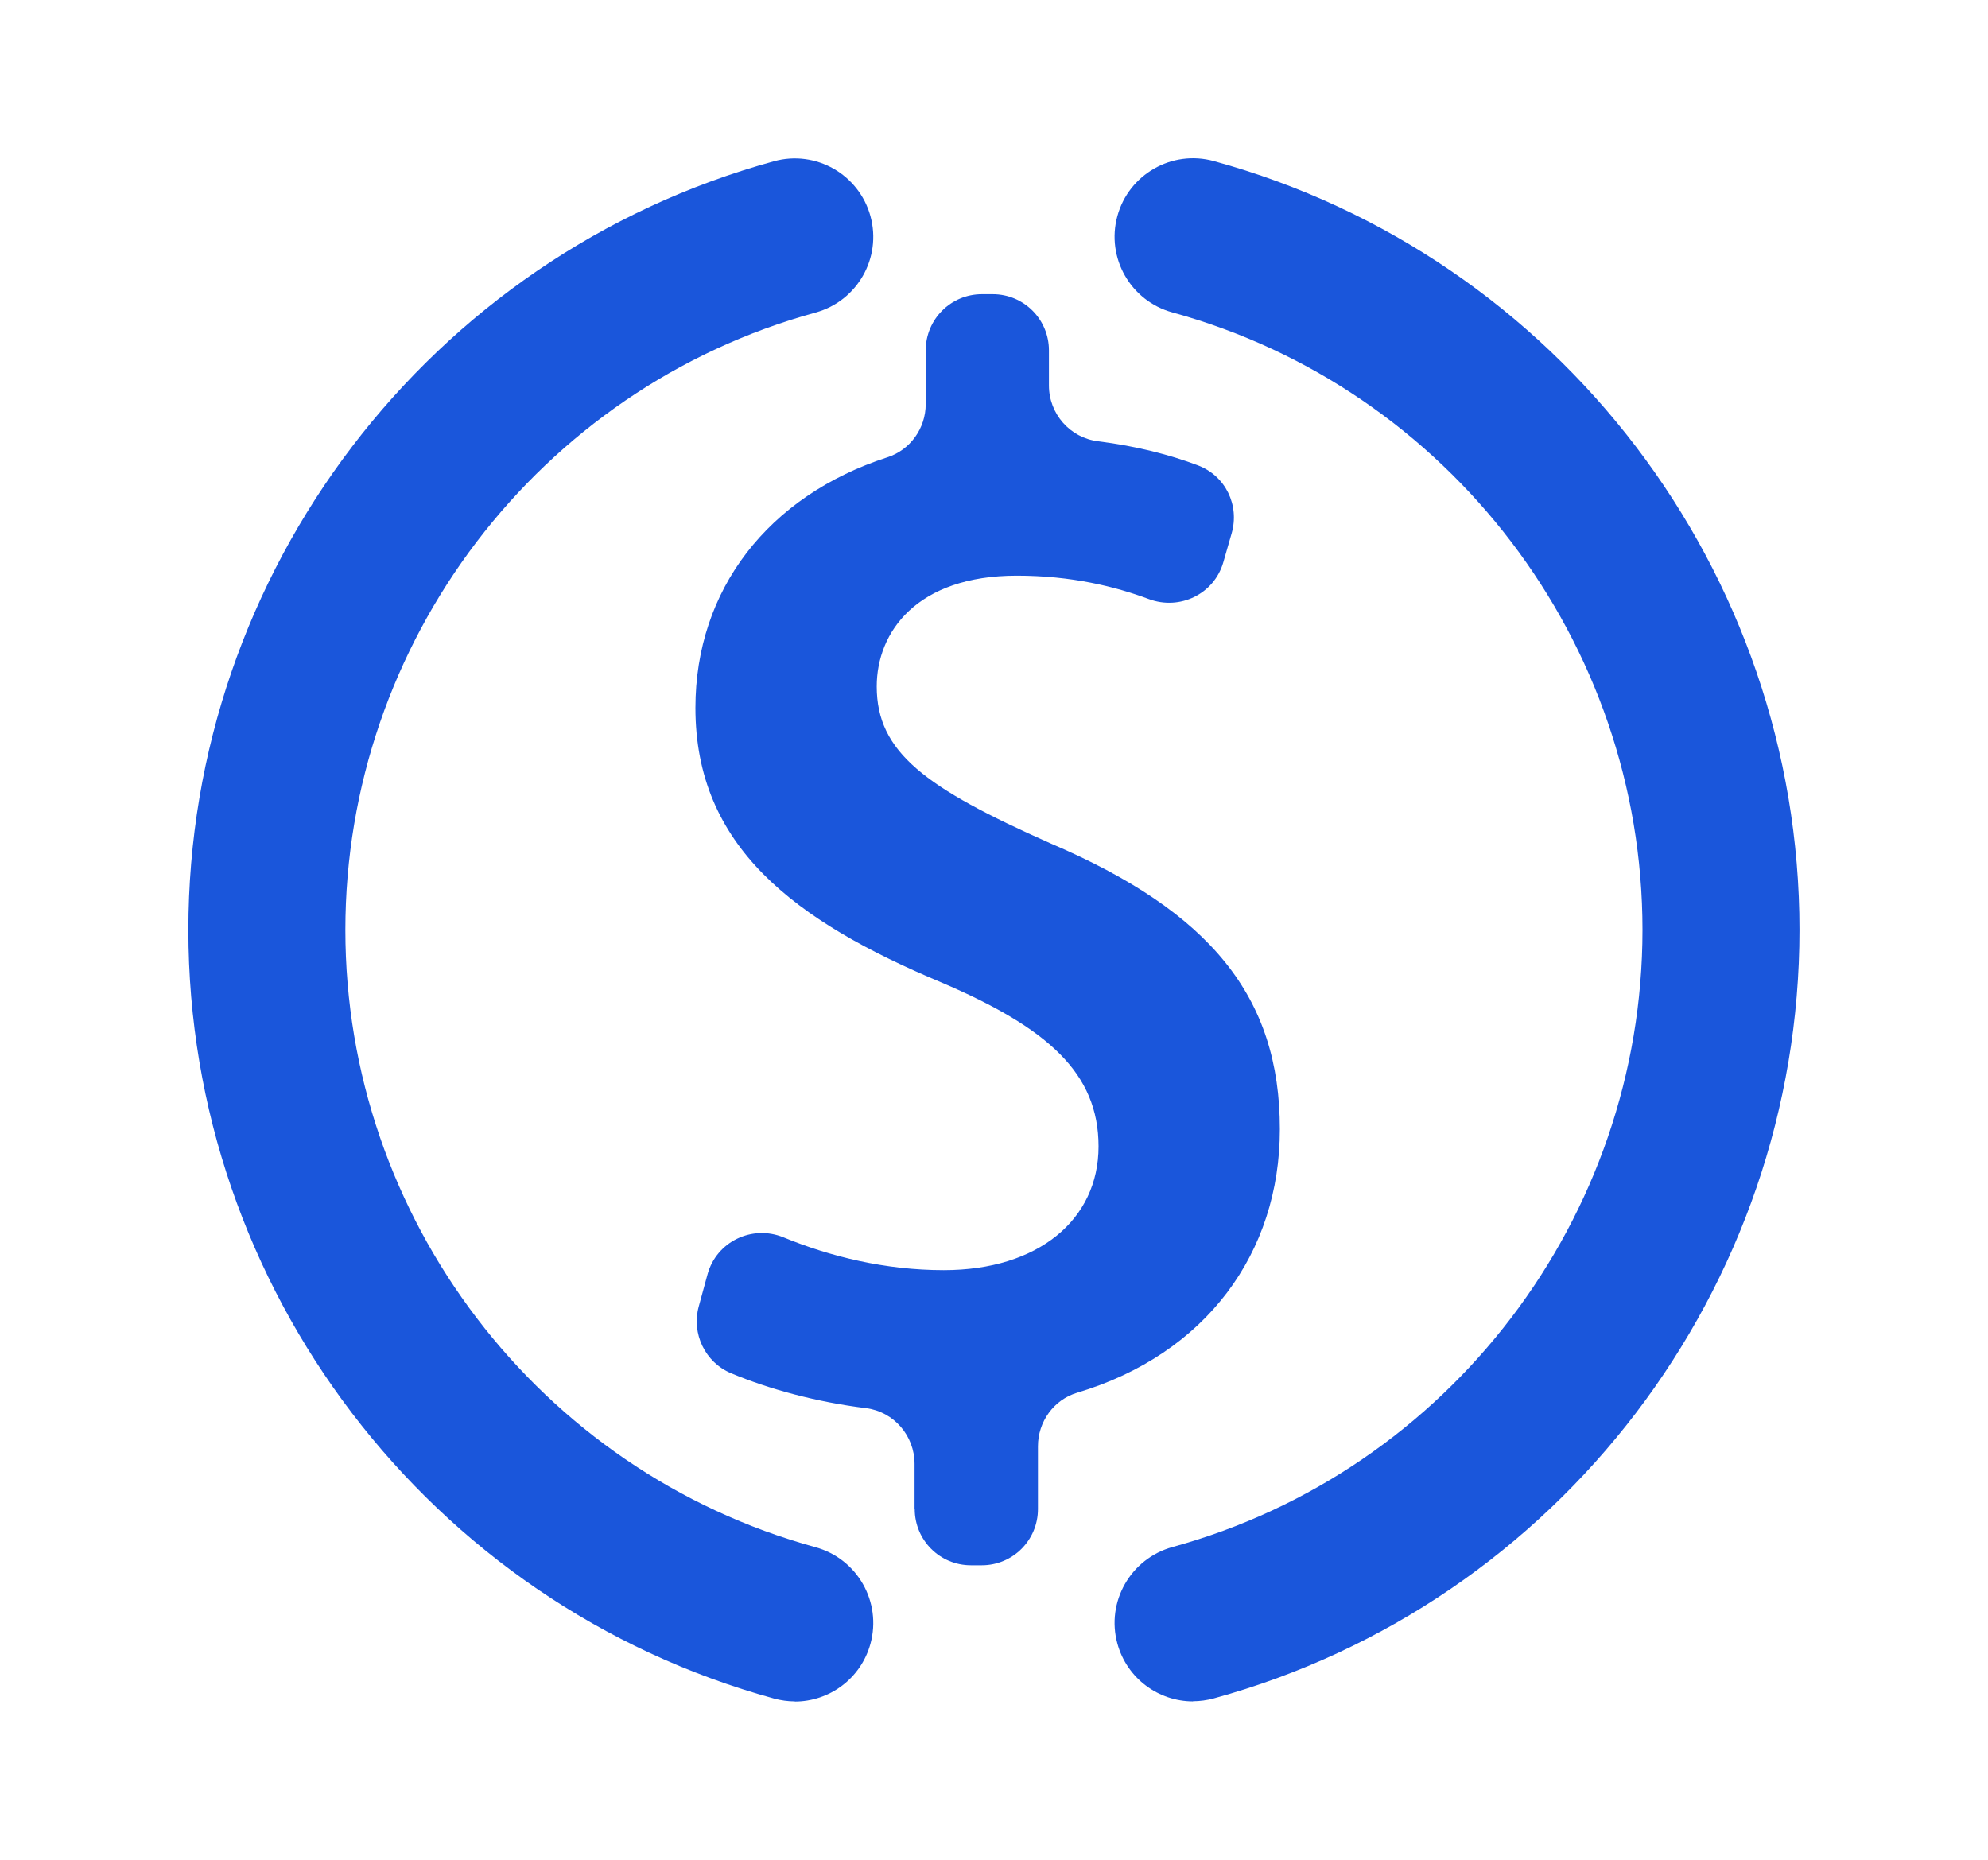 <?xml version="1.0" encoding="UTF-8"?>
<svg id="Camada_1" data-name="Camada 1" xmlns="http://www.w3.org/2000/svg" version="1.1" viewBox="0 0 126.64 118.47">
  <defs>
    <style>
      .cls-1 {
        fill: #1a56db;
        stroke-width: 0px;
      }
    </style>
  </defs>
  <path class="cls-1" d="M58.26,96.14v-2.89c0-1.79-1.32-3.33-3.1-3.55-3.16-.39-6.16-1.21-8.58-2.22-1.66-.69-2.54-2.52-2.07-4.25l.56-2.05c.57-2.09,2.84-3.18,4.84-2.36,2.99,1.23,6.49,2.09,10.21,2.09,6.01,0,9.86-3.21,9.86-7.88s-3.23-7.55-10.02-10.45c-9.38-3.93-15.66-8.67-15.66-17.49,0-7.52,4.63-13.5,12.23-15.96,1.46-.47,2.44-1.85,2.44-3.39v-3.42c0-1.98,1.6-3.58,3.58-3.58h.69c1.98,0,3.58,1.6,3.58,3.58v2.24c0,1.8,1.34,3.33,3.13,3.55,2.46.31,4.57.86,6.35,1.53s2.67,2.55,2.16,4.33l-.53,1.84c-.58,2.03-2.77,3.09-4.75,2.35-2.15-.8-4.93-1.49-8.41-1.49-6.37,0-8.92,3.59-8.92,7.06,0,4.19,3.09,6.45,11.06,9.99,10.22,4.37,14.62,9.79,14.62,18.21,0,7.87-4.69,14.33-12.92,16.79-1.49.45-2.49,1.85-2.49,3.41v4c0,1.98-1.6,3.58-3.58,3.58h-.69c-1.98,0-3.58-1.6-3.58-3.58Z"/>
  <path class="cls-1" d="M76,108.38c-2.2,0-4.21-1.46-4.82-3.68-.73-2.66.84-5.41,3.5-6.15,17.64-4.84,29.95-21.01,29.95-39.32s-12.32-34.49-29.95-39.33c-2.66-.73-4.23-3.48-3.5-6.14.73-2.66,3.48-4.23,6.14-3.5,21.97,6.03,37.31,26.16,37.31,48.97s-15.34,42.94-37.31,48.96c-.44.12-.89.18-1.33.18Z"/>
  <path class="cls-1" d="M50.64,108.38c-.44,0-.88-.06-1.33-.18-21.97-6.03-37.31-26.16-37.31-48.96S27.35,16.29,49.31,10.27c2.66-.73,5.41.84,6.14,3.5.73,2.66-.84,5.41-3.5,6.14-17.64,4.84-29.95,21.01-29.95,39.33s12.32,34.48,29.95,39.32c2.66.73,4.23,3.48,3.5,6.15-.61,2.22-2.62,3.68-4.82,3.68Z"/>
</svg>